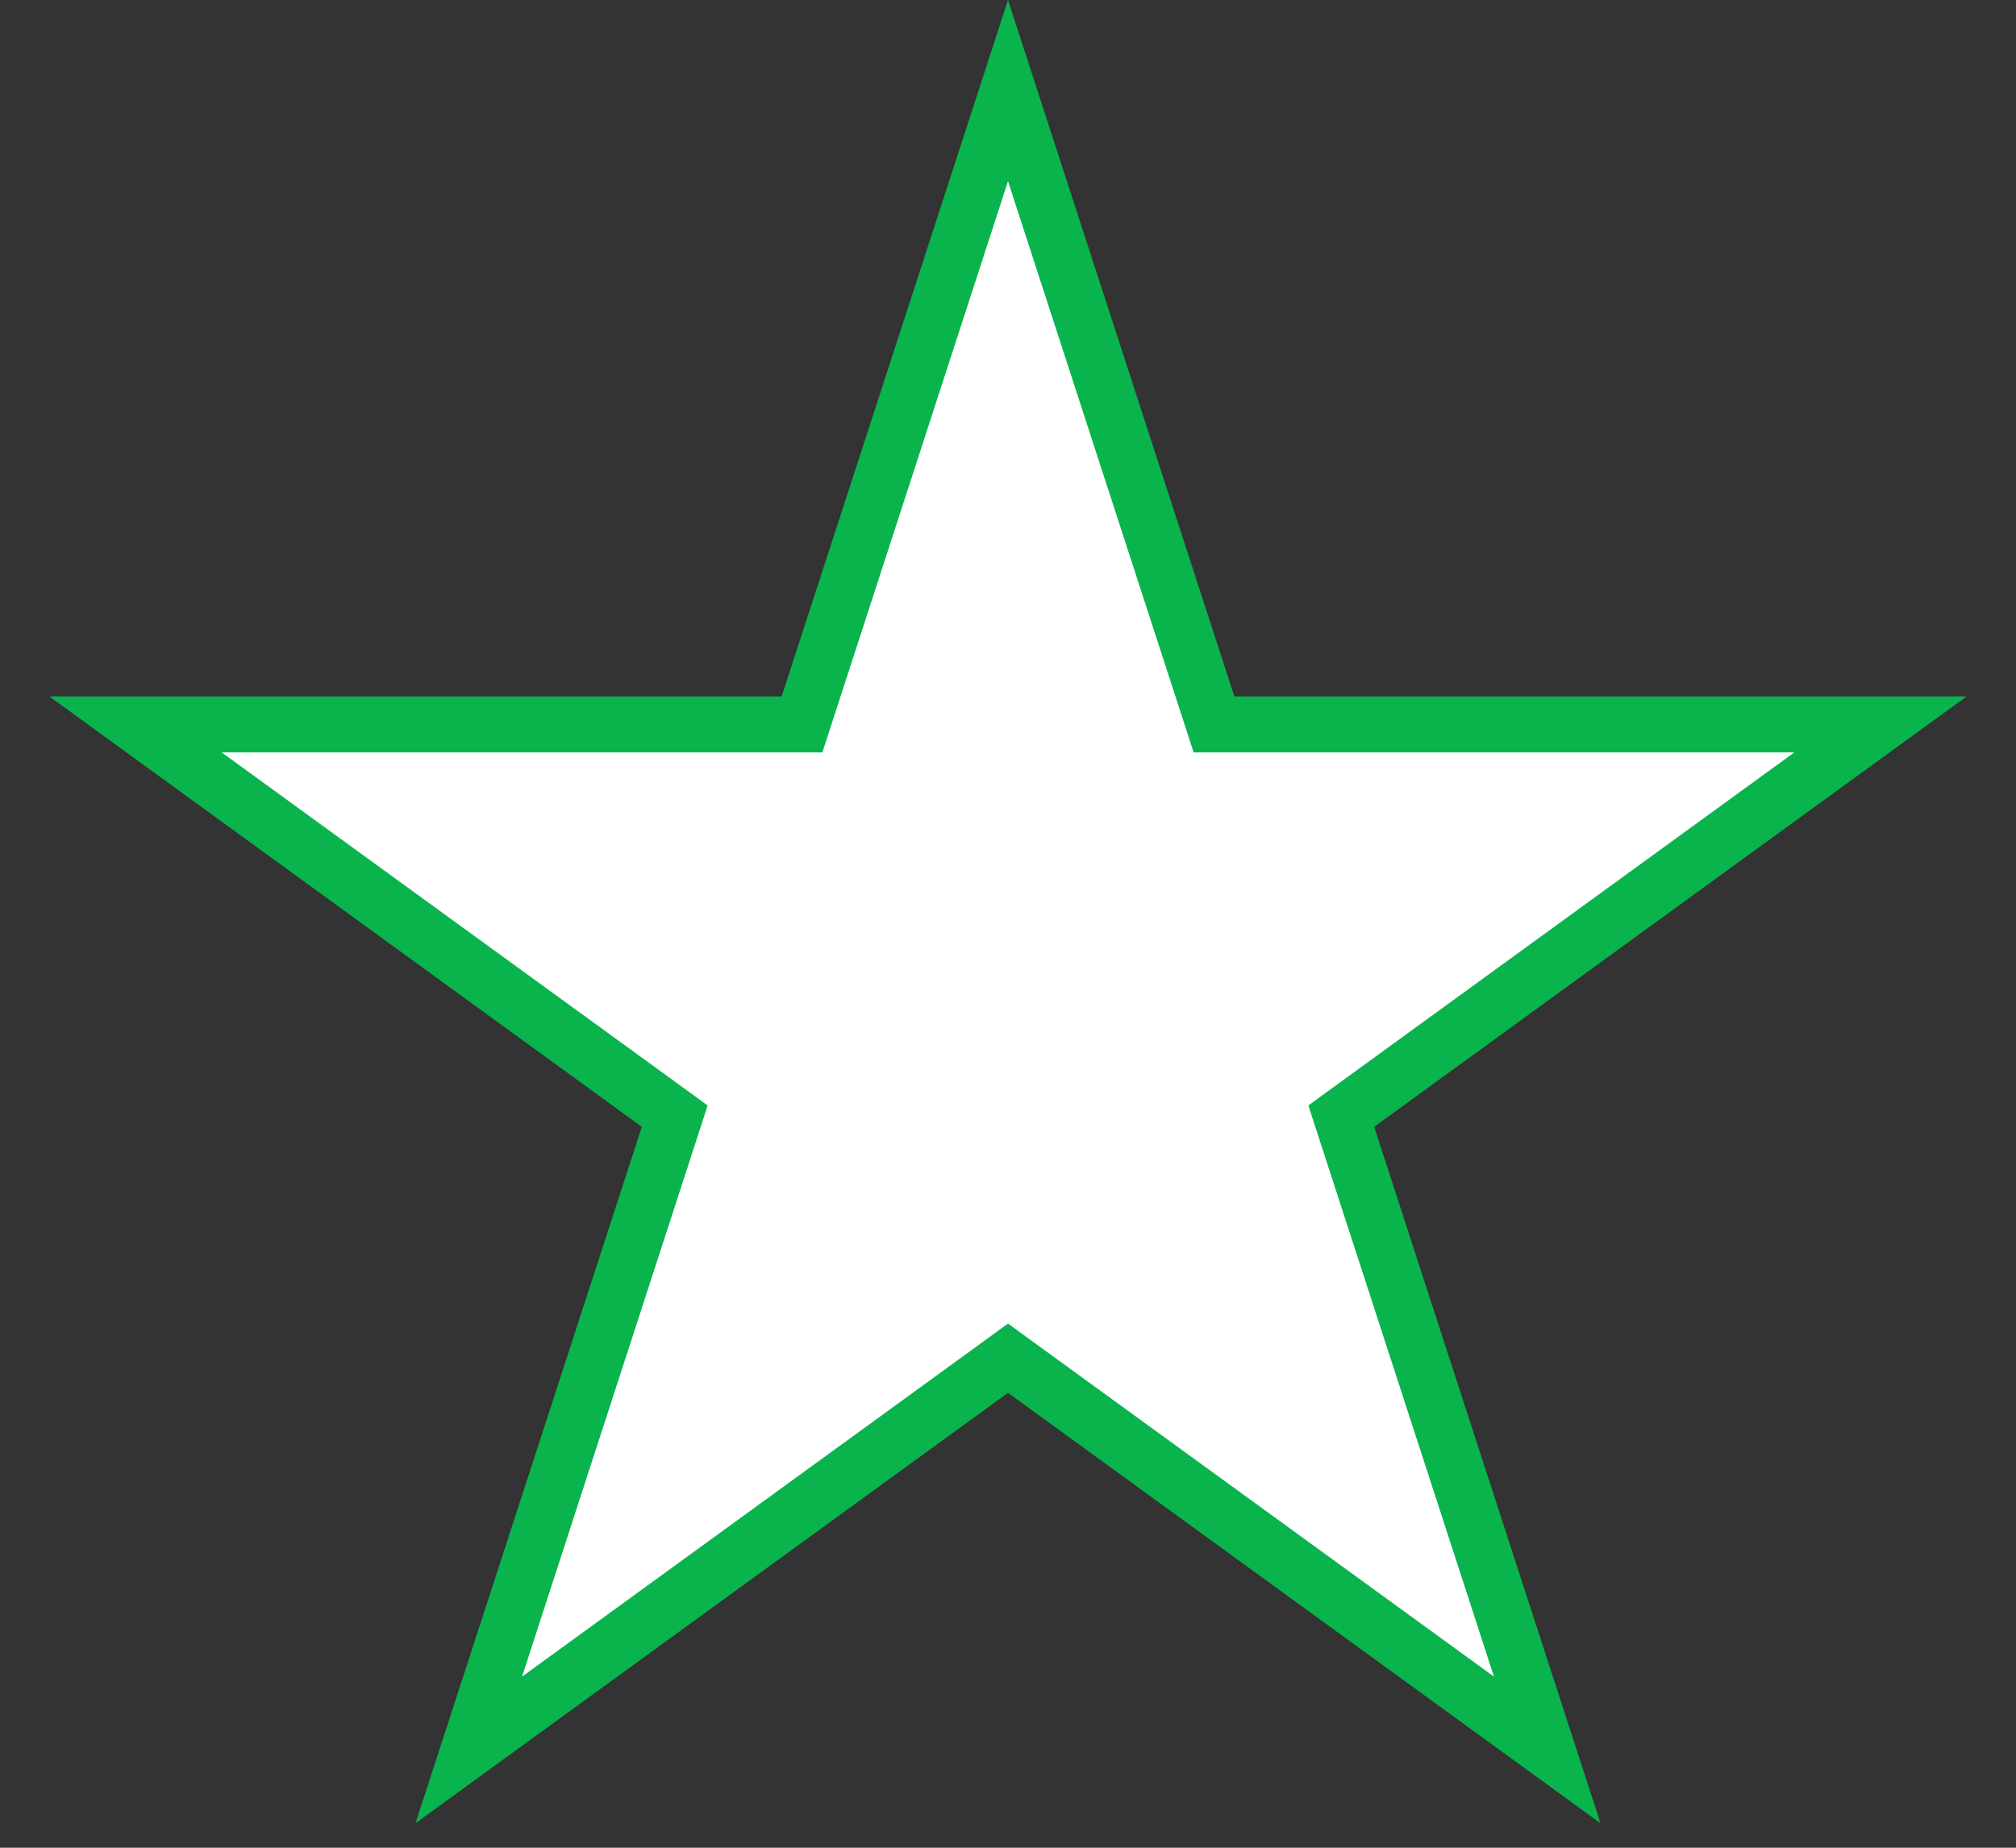 <svg width="36" height="33" viewBox="0 0 36 33" fill="none" xmlns="http://www.w3.org/2000/svg">
<rect x="0" y="0" width="36" height="33" fill="#333333" stroke="none"/>
<path d="M18 1.618L21.566 12.592L21.678 12.938H22.041H33.58L24.245 19.72L23.951 19.934L24.063 20.279L27.629 31.253L18.294 24.471L18 24.257L17.706 24.471L8.371 31.253L11.937 20.279L12.049 19.934L11.755 19.72L2.42 12.938H13.959H14.322L14.434 12.592L18 1.618Z" fill="white" stroke="#09B44D"/>
</svg>
